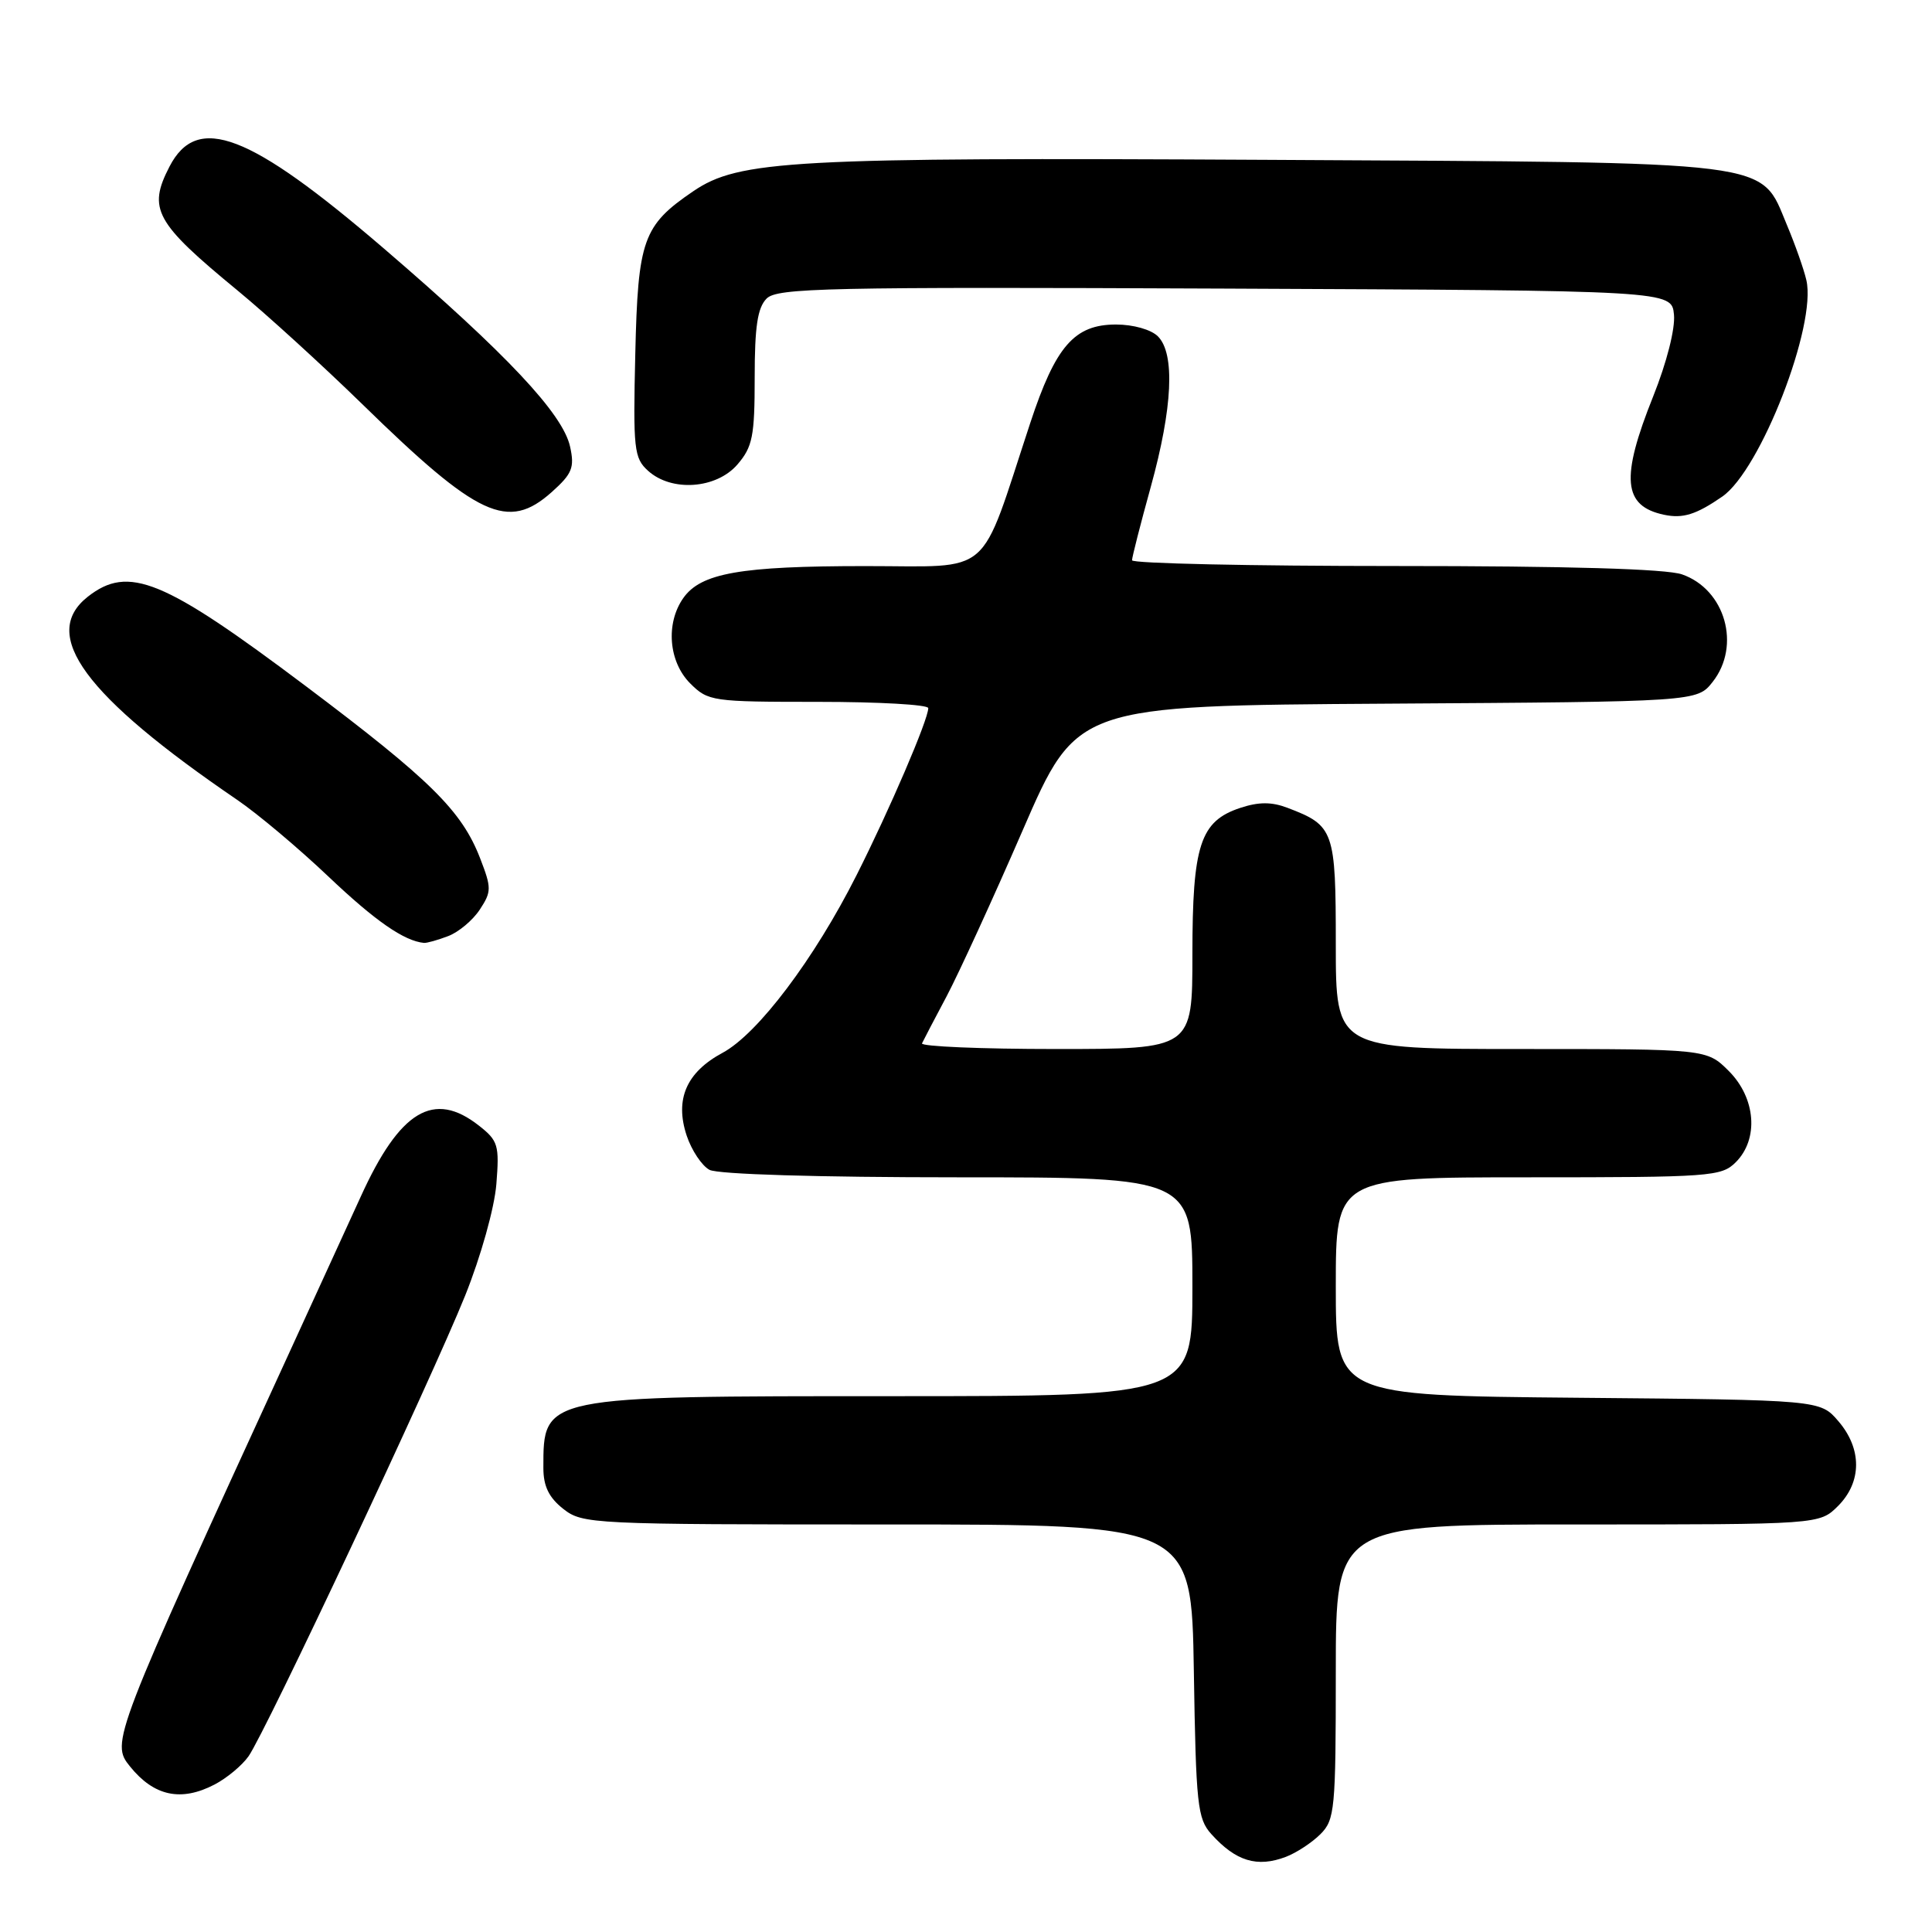 <?xml version="1.0" encoding="UTF-8" standalone="no"?>
<!DOCTYPE svg PUBLIC "-//W3C//DTD SVG 1.1//EN" "http://www.w3.org/Graphics/SVG/1.1/DTD/svg11.dtd" >
<svg xmlns="http://www.w3.org/2000/svg" xmlns:xlink="http://www.w3.org/1999/xlink" version="1.1" viewBox="0 0 256 256">
 <g >
 <path fill="currentColor"
d=" M 170.39 246.04 C 171.78 245.51 173.84 244.16 174.96 243.04 C 176.87 241.13 177.00 239.79 177.00 221.50 C 177.00 202.00 177.00 202.00 209.05 202.00 C 241.09 202.00 241.09 202.00 243.55 199.55 C 246.72 196.37 246.74 191.97 243.59 188.31 C 241.18 185.50 241.18 185.50 209.09 185.21 C 177.00 184.92 177.00 184.92 177.00 170.46 C 177.00 156.00 177.00 156.00 202.50 156.00 C 226.67 156.00 228.10 155.90 230.00 154.00 C 233.07 150.93 232.66 145.51 229.08 141.92 C 226.15 139.00 226.15 139.00 201.58 139.00 C 177.00 139.00 177.00 139.00 177.00 125.15 C 177.00 110.02 176.78 109.39 170.60 107.04 C 168.50 106.24 166.80 106.24 164.34 107.05 C 159.03 108.81 158.00 111.96 158.00 126.45 C 158.00 139.00 158.00 139.00 139.92 139.00 C 129.97 139.00 121.99 138.66 122.17 138.25 C 122.36 137.84 123.83 135.03 125.44 132.00 C 127.04 128.97 131.58 119.08 135.52 110.00 C 142.68 93.50 142.68 93.50 183.78 93.24 C 224.87 92.98 224.87 92.98 226.94 90.35 C 230.72 85.54 228.60 78.10 222.88 76.11 C 220.79 75.38 207.78 75.00 184.85 75.00 C 165.68 75.00 150.00 74.66 150.00 74.24 C 150.00 73.83 151.12 69.44 152.49 64.49 C 155.38 54.03 155.72 46.86 153.43 44.57 C 152.53 43.67 150.16 43.00 147.88 43.00 C 142.36 43.00 139.87 45.86 136.51 56.06 C 129.65 76.86 131.79 75.00 114.68 75.01 C 98.09 75.01 92.86 75.93 90.53 79.26 C 88.18 82.62 88.60 87.69 91.45 90.55 C 93.84 92.93 94.34 93.00 108.45 93.00 C 116.45 93.00 123.00 93.37 123.00 93.83 C 123.00 95.35 117.88 107.28 113.51 115.94 C 107.91 127.06 100.42 136.99 95.75 139.50 C 90.95 142.08 89.40 145.65 90.98 150.45 C 91.63 152.41 92.99 154.46 94.01 155.01 C 95.13 155.60 108.30 156.00 126.93 156.00 C 158.00 156.00 158.00 156.00 158.00 170.50 C 158.00 185.00 158.00 185.00 118.45 185.00 C 71.72 185.00 72.00 184.94 72.00 194.51 C 72.00 196.93 72.73 198.43 74.63 199.93 C 77.20 201.95 78.31 202.00 117.58 202.00 C 157.88 202.00 157.88 202.00 158.19 221.40 C 158.47 239.14 158.67 240.98 160.50 243.02 C 163.75 246.63 166.58 247.49 170.39 246.04 Z  M 28.43 236.46 C 30.04 235.62 32.07 233.94 32.93 232.72 C 35.16 229.58 57.23 182.63 61.64 171.66 C 63.72 166.47 65.51 160.08 65.77 156.91 C 66.18 151.75 66.01 151.15 63.47 149.16 C 57.48 144.44 52.99 147.13 47.80 158.56 C 46.31 161.82 42.10 171.03 38.44 179.00 C 14.83 230.44 14.66 230.90 17.23 234.07 C 20.41 238.01 23.99 238.77 28.43 236.46 Z  M 59.38 124.04 C 60.76 123.52 62.65 121.94 63.58 120.52 C 65.14 118.14 65.14 117.66 63.62 113.73 C 61.18 107.43 57.05 103.35 40.50 90.90 C 21.64 76.72 17.03 74.83 11.63 79.07 C 5.25 84.10 11.19 92.18 31.42 105.98 C 34.13 107.82 39.57 112.40 43.51 116.14 C 49.71 122.03 53.55 124.69 56.18 124.94 C 56.56 124.97 58.00 124.57 59.38 124.04 Z  M 228.21 65.80 C 233.29 62.28 240.75 43.07 239.35 37.11 C 239.02 35.67 237.86 32.39 236.78 29.82 C 233.15 21.17 236.13 21.55 168.00 21.18 C 104.92 20.84 97.91 21.22 91.86 25.34 C 85.20 29.87 84.53 31.74 84.18 46.85 C 83.88 59.54 84.01 60.70 85.87 62.38 C 88.99 65.21 94.92 64.79 97.72 61.54 C 99.72 59.21 100.00 57.81 100.00 50.02 C 100.00 43.26 100.38 40.77 101.58 39.56 C 102.99 38.15 109.52 38.01 162.33 38.24 C 221.50 38.50 221.50 38.50 221.81 41.69 C 221.99 43.55 220.85 48.04 219.06 52.51 C 214.71 63.37 215.05 67.06 220.50 68.21 C 223.00 68.74 224.76 68.18 228.21 65.80 Z  M 73.11 65.20 C 75.82 62.77 76.15 61.96 75.54 59.19 C 74.59 54.83 67.12 46.89 50.88 32.94 C 33.04 17.62 26.13 14.98 22.46 22.07 C 19.55 27.70 20.53 29.48 31.50 38.51 C 35.35 41.68 42.77 48.45 48.00 53.55 C 63.37 68.56 67.30 70.38 73.11 65.20 Z "/>
</g>
</svg>